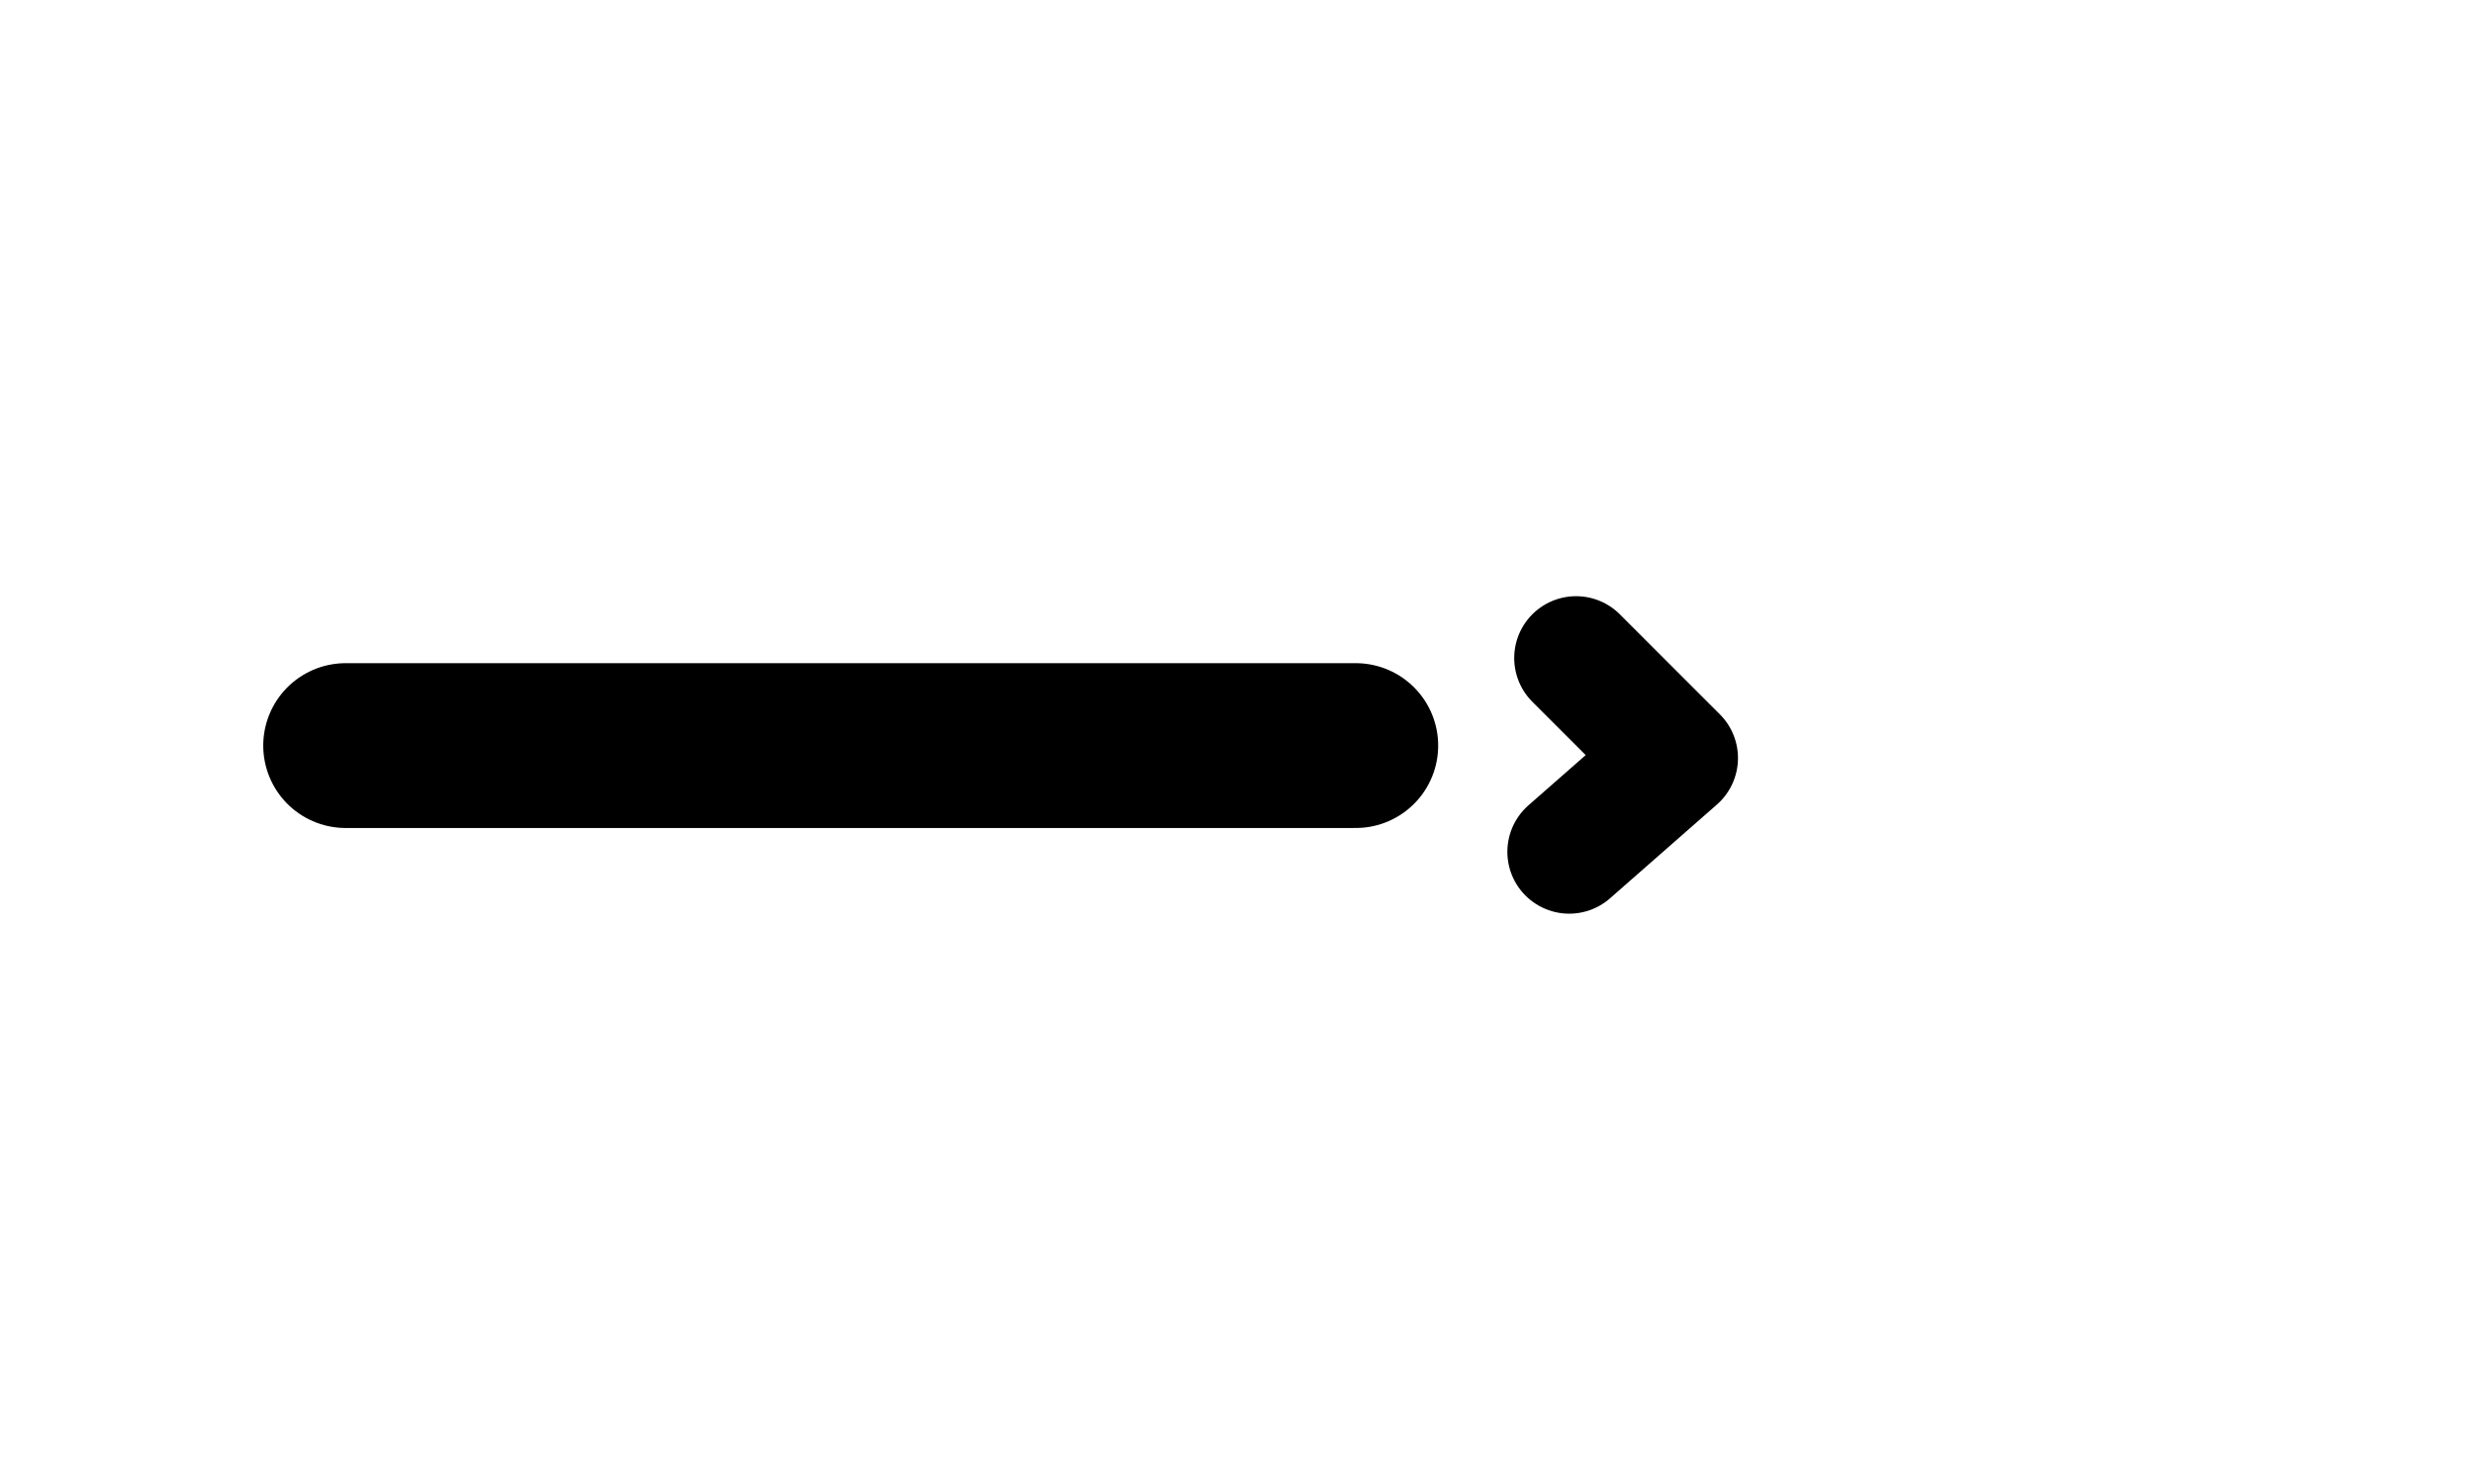 <?xml version="1.0" encoding="UTF-8"?>
<svg width="30" height="18" version="1.1" viewBox="0 0 7.938 4.763" xmlns="http://www.w3.org/2000/svg">
 <g transform="translate(-.689 -.359)" fill="none" stroke="#000" stroke-linecap="round">
  <path d="m5.746 2.471 0.321 0.321-0.343 0.301" stroke-linejoin="round" stroke-width=".397"/>
  <path d="m1.798 2.752h3.241" stroke-width=".529"/>
 </g>
</svg>
